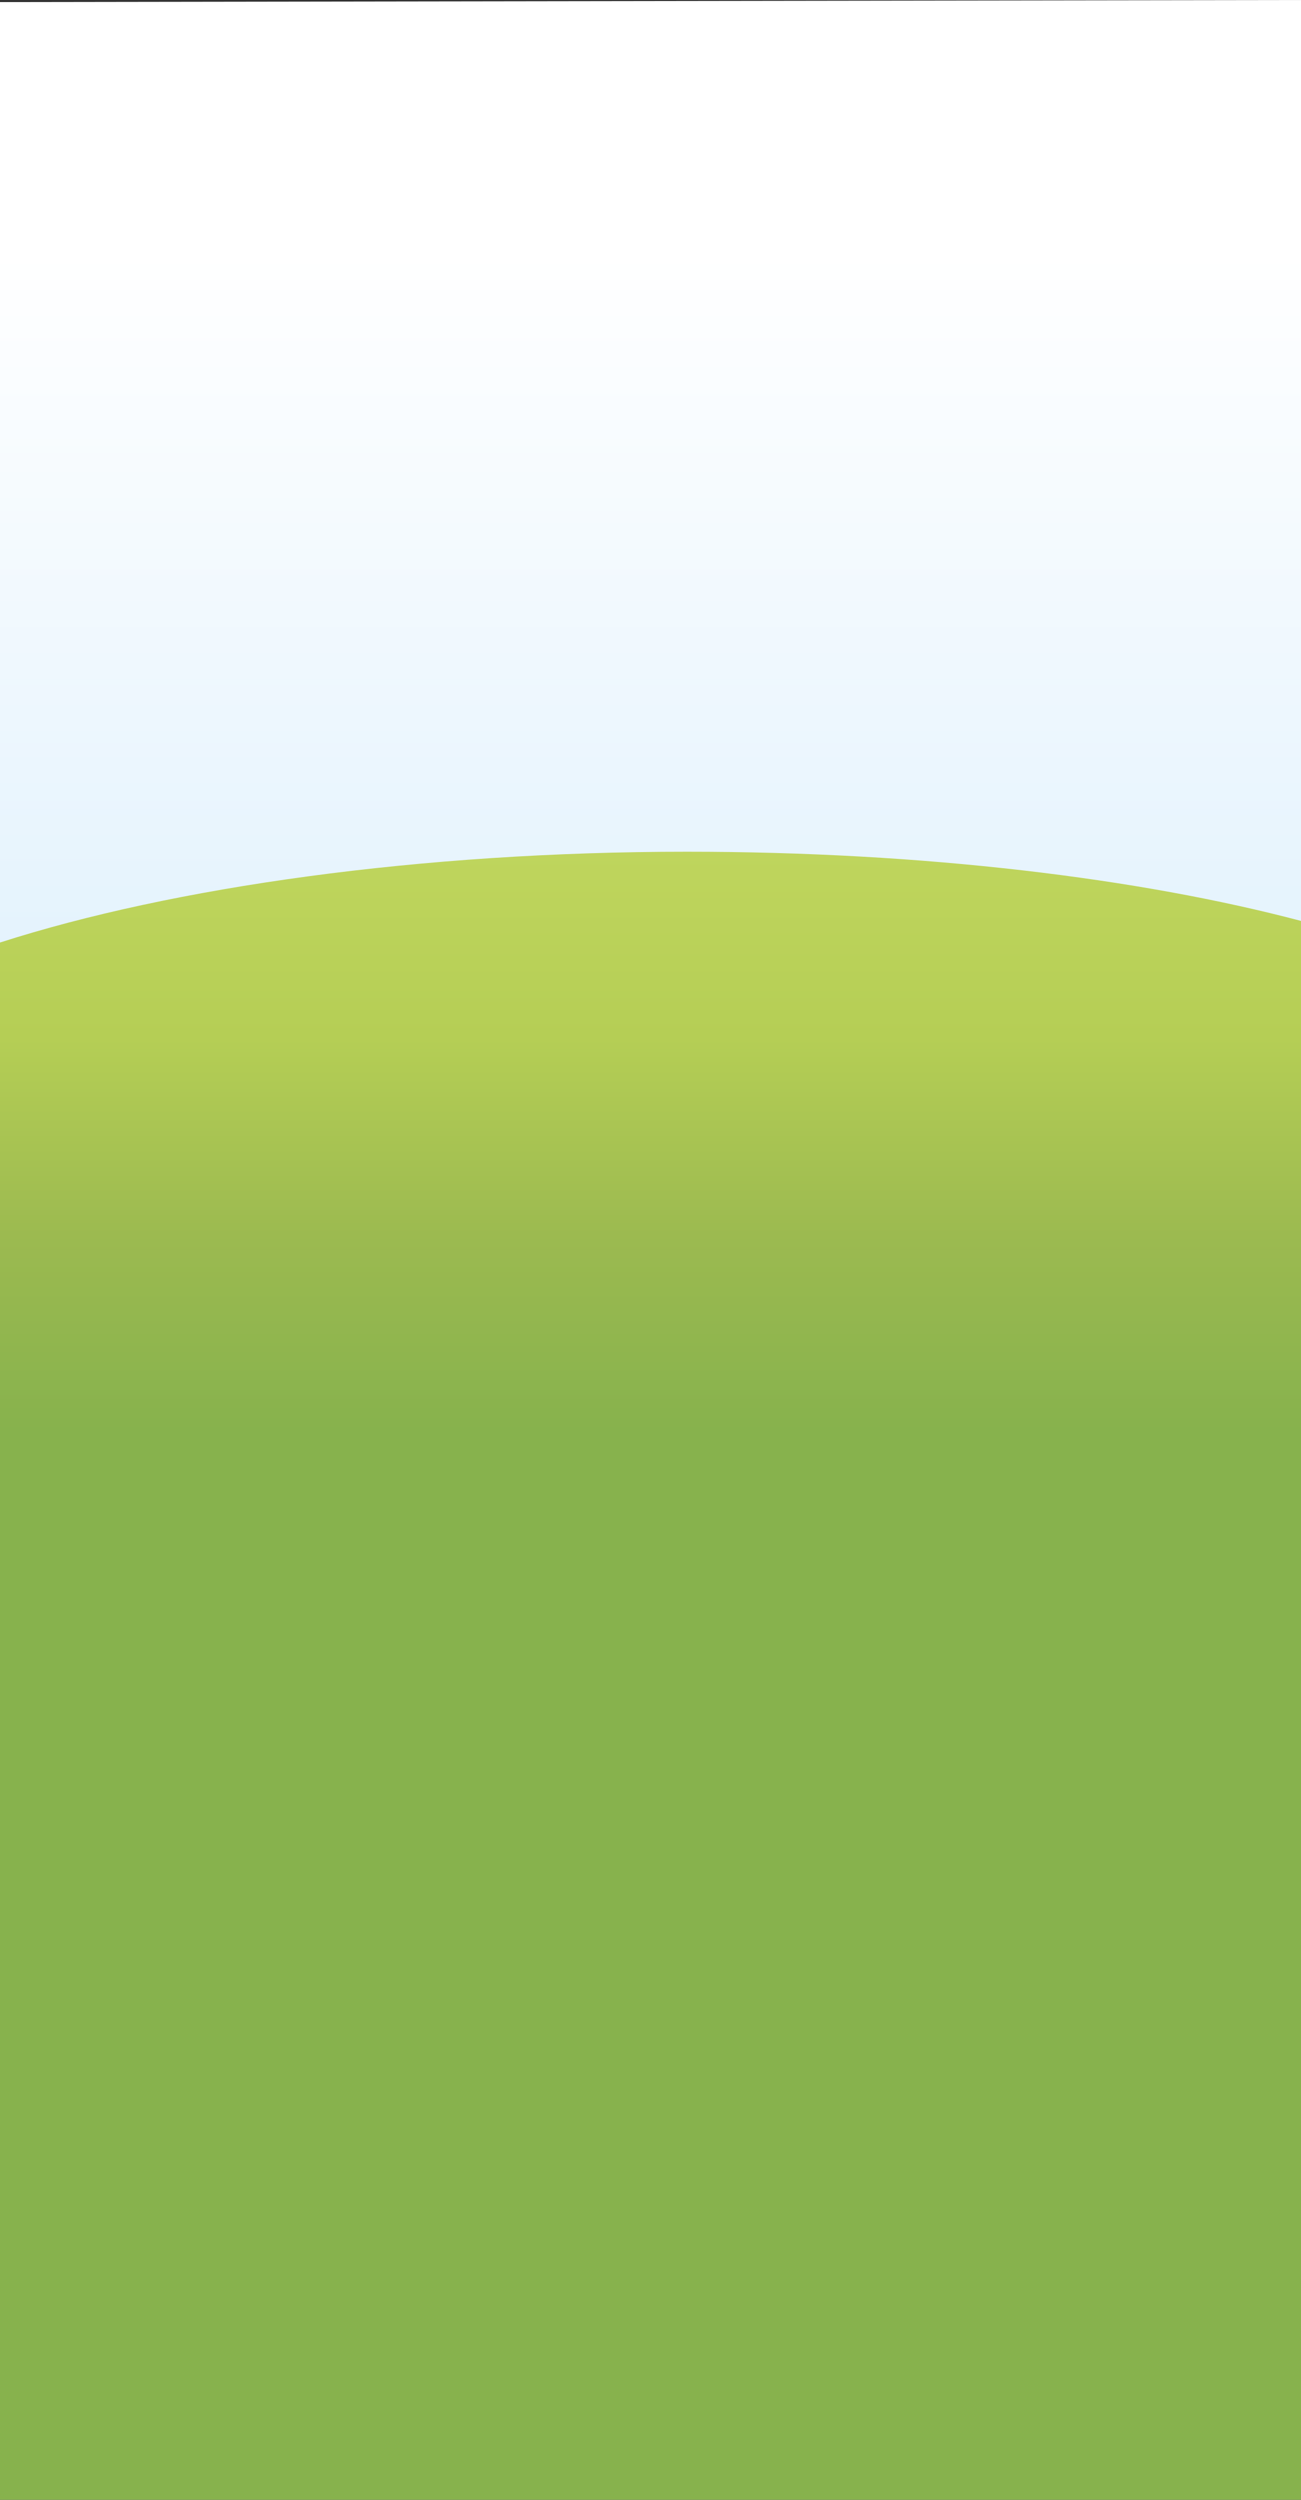 <svg width="380" height="730" viewBox="0 0 380 730" fill="none" xmlns="http://www.w3.org/2000/svg">
<rect x="0" y="0" width="380" height="730" fill="#333333" stroke="none"/>
<path d="M380 292.335L0 293V0.612L380 0V292.335Z" fill="url(#paint0_linear)"/>
<path d="M0 730.723H380V268.928C332.939 256.493 269.982 248.723 200.624 248.723C122.656 248.723 50.392 259.058 0 275.241L0 730.723Z" fill="url(#paint1_linear)"/>
<defs>
<linearGradient id="paint0_linear" x1="190" y1="0" x2="190" y2="293.008" gradientUnits="userSpaceOnUse">
<stop stop-color="white"/>
<stop offset="0.25" stop-color="white"/>
<stop offset="1" stop-color="#E2F2FD"/>
</linearGradient>
<linearGradient id="paint1_linear" x1="197.5" y1="248.723" x2="197.5" y2="418.217" gradientUnits="userSpaceOnUse">
<stop stop-color="#BFD55D"/>
<stop offset="0.32" stop-color="#B5CE55"/>
<stop offset="0.66" stop-color="#9CBA50"/>
<stop offset="1" stop-color="#87B24D"/>
</linearGradient>
</defs>
</svg>
